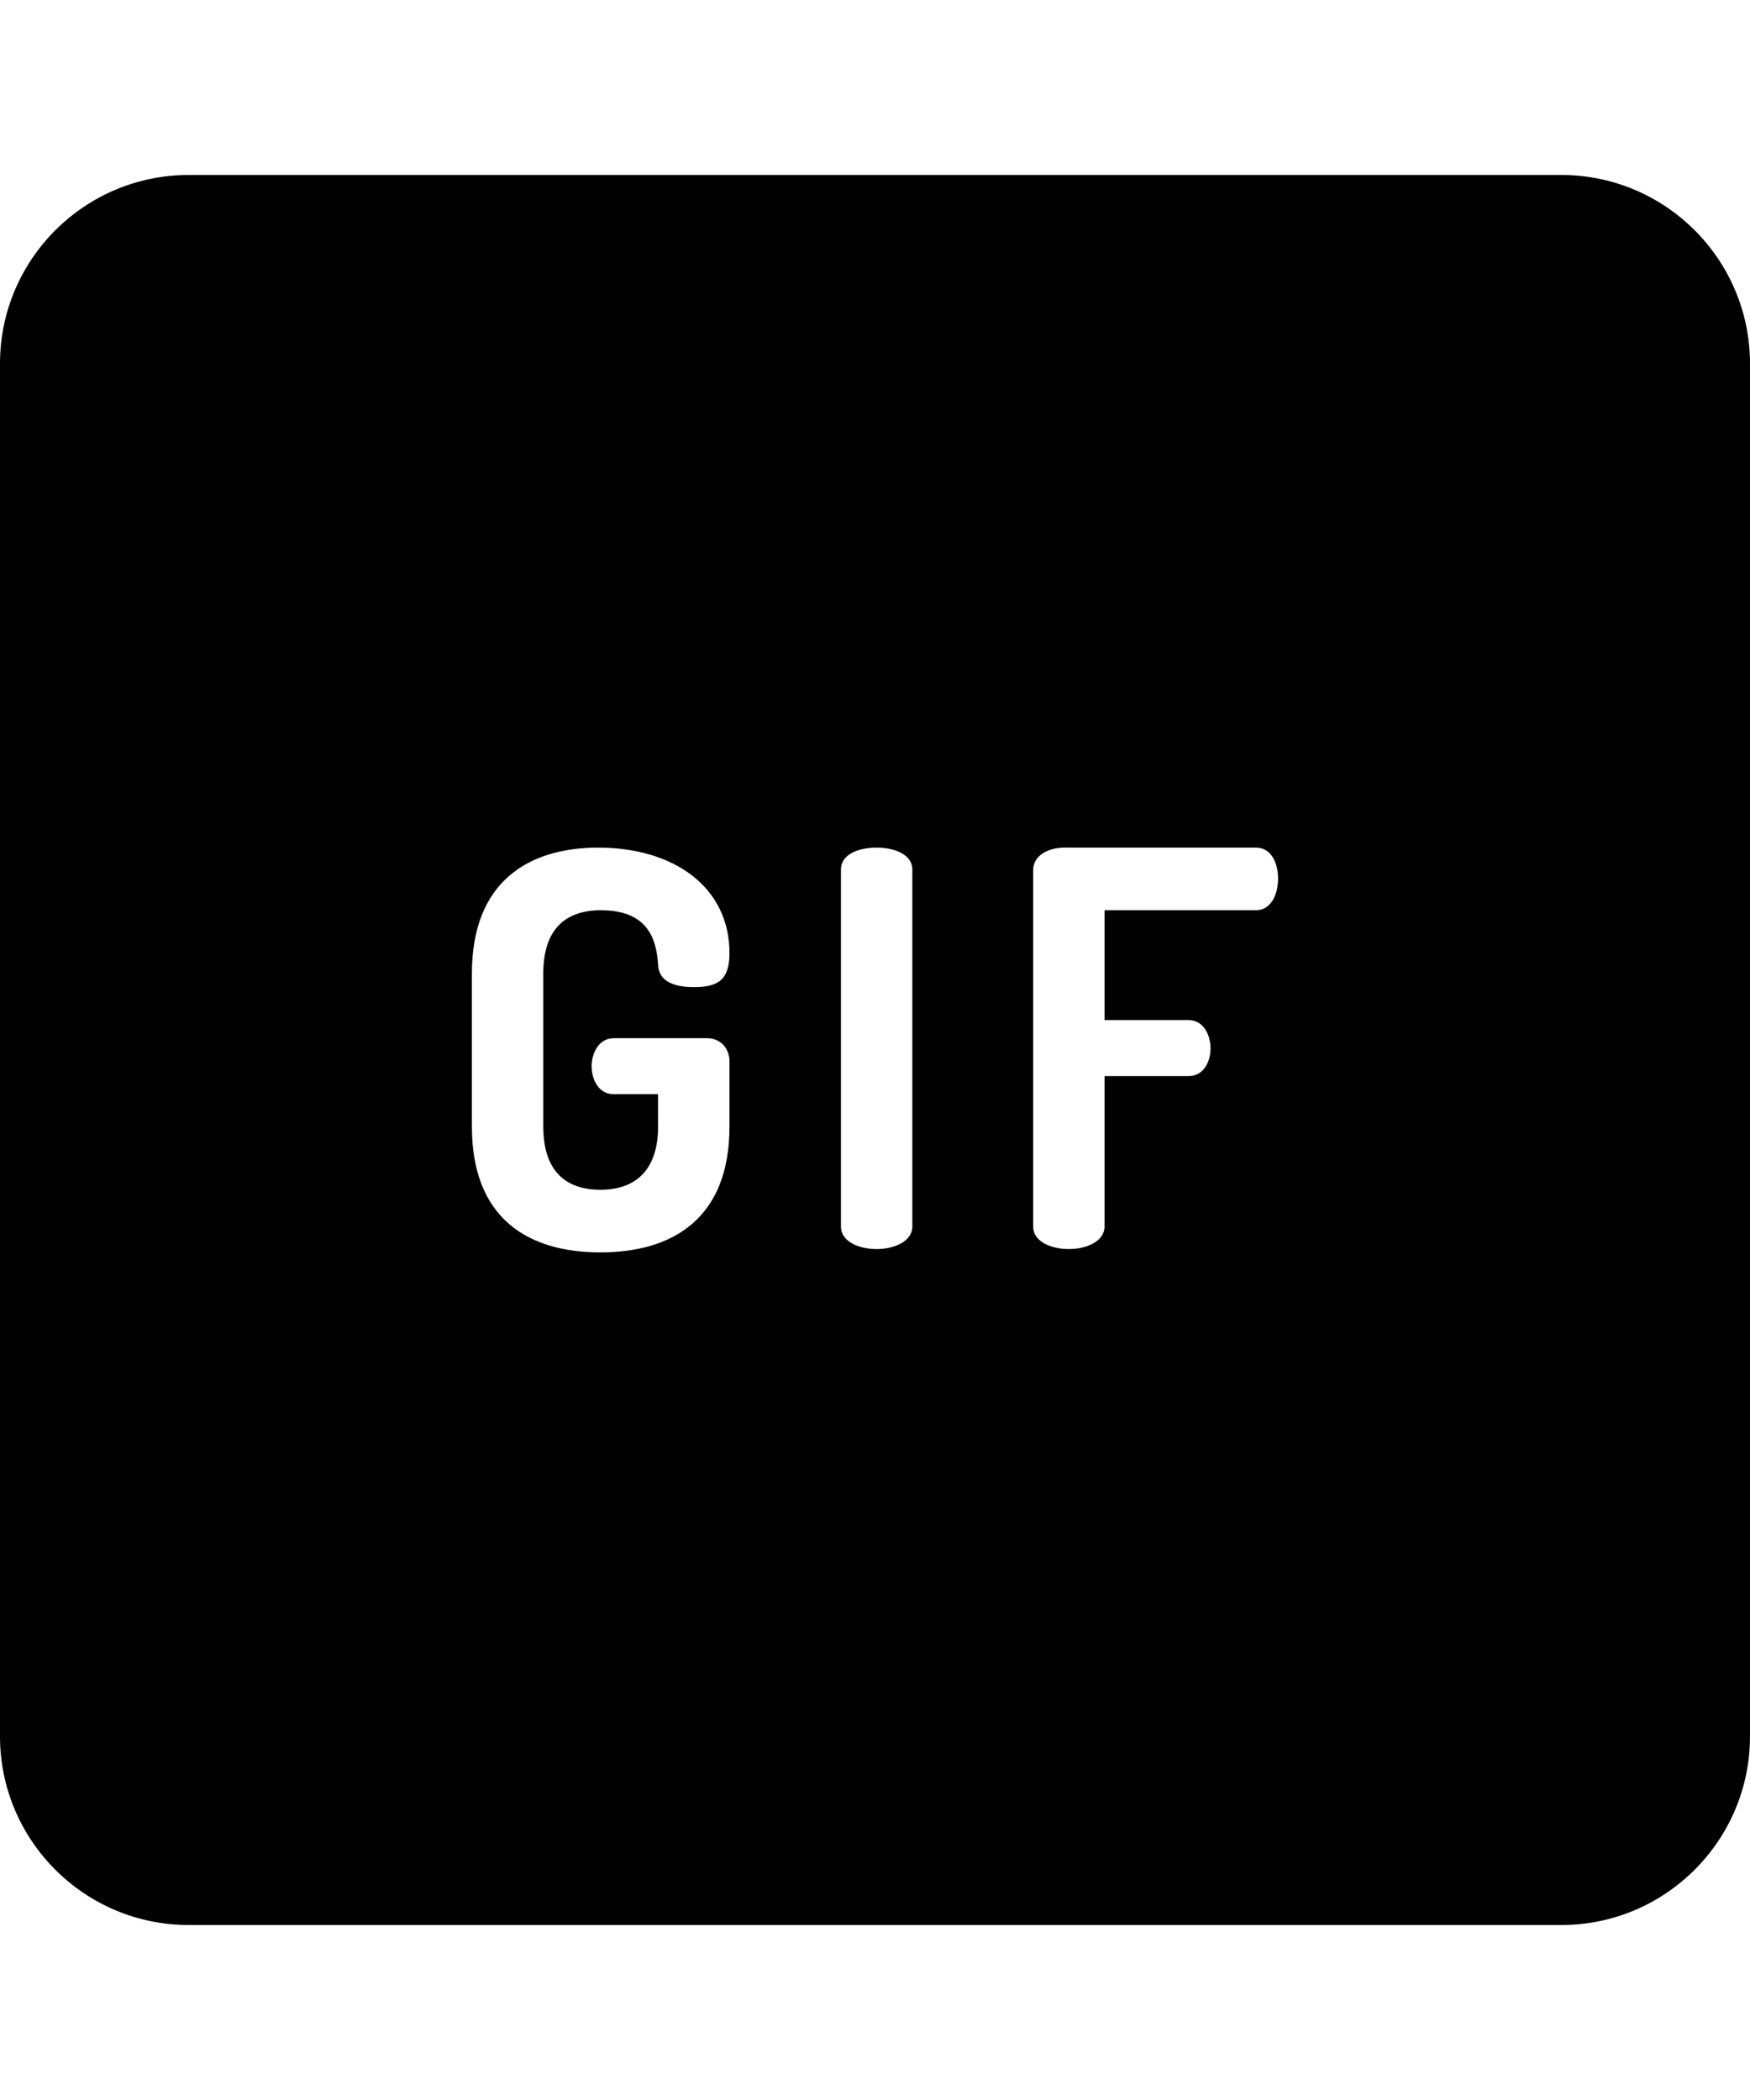 <svg height="24px" viewBox="0 0 512 512" width="20px" xmlns="http://www.w3.org/2000/svg"><path d="m456.832 0h-401.668c-30.418 0-55.164 24.746-55.164 55.164v401.668c0 30.422 24.746 55.168 55.164 55.168h401.668c30.422 0 55.164-24.746 55.164-55.168v-401.668c0-30.418-24.742-55.164-55.164-55.164zm-281.168 296.891c10.445 0 16.871-5.941 16.871-18.477v-9.48h-13.016c-4.176 0-6.426-4.016-6.426-8.195 0-4.016 2.25-8.191 6.426-8.191h27.316c4.18 0 6.59 3.211 6.59 6.75v19.117c0 26.832-16.551 36.797-37.762 36.797-21.207 0-37.598-9.965-37.598-36.797v-44.828c0-26.832 16.551-36.797 36.957-36.797 22.172 0 38.402 11.57 38.402 30.855 0 8.031-3.535 9.957-10.445 9.957-5.625 0-10.285-1.605-10.445-6.586-.48-7.551-3.051-15.906-16.711-15.906-10.762 0-16.871 5.945-16.871 18.477v44.828c0 12.531 6.109 18.477 16.711 18.477zm91.258 10.766c0 4.34-5.301 6.586-10.441 6.586-5.301 0-10.445-2.246-10.445-6.586v-104.438c0-4.5 5.145-6.43 10.445-6.43 5.141 0 10.441 1.93 10.441 6.43zm100.582-92.547h-44.348v32.133h24.582c4.176 0 6.426 4.02 6.426 8.355 0 3.699-1.926 8.035-6.426 8.035h-24.582v44.023c0 4.34-5.305 6.586-10.441 6.586-5.305 0-10.445-2.246-10.445-6.586v-104.277c0-4.34 4.5-6.59 9.16-6.59h56.074c4.5 0 6.426 4.66 6.426 9 0 4.98-2.25 9.32-6.426 9.32zm0 0"/></svg>